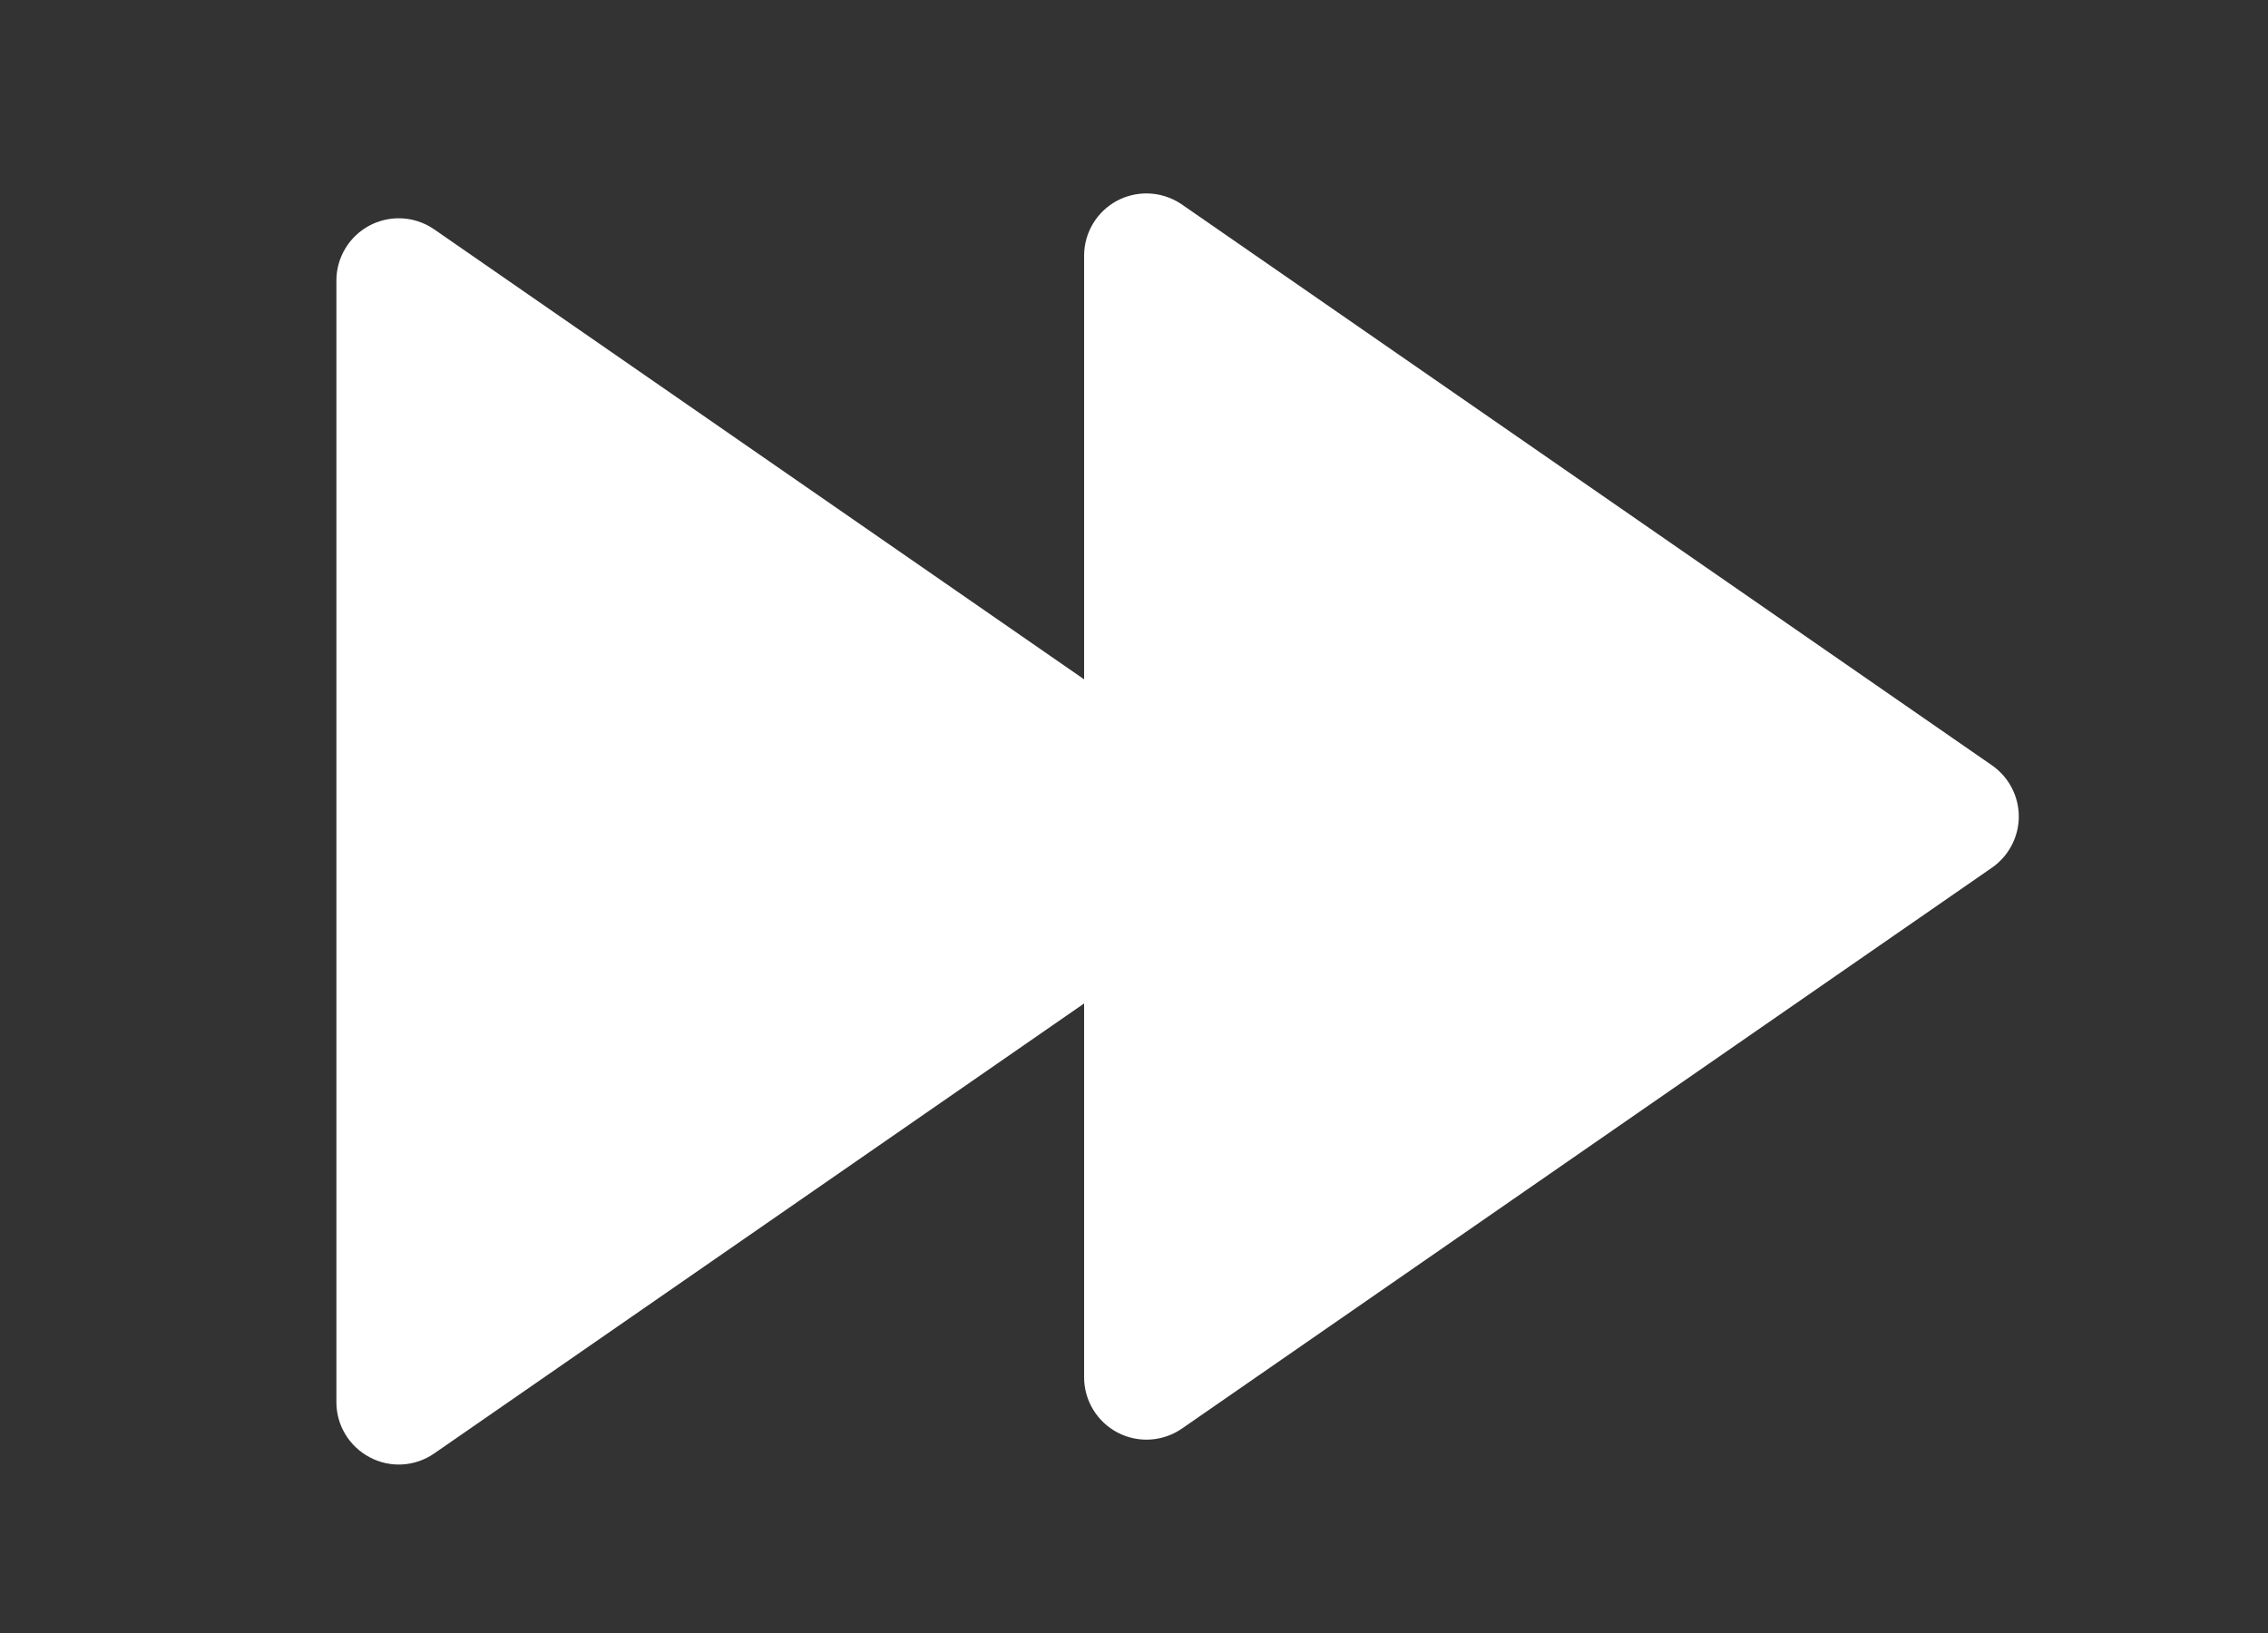 <svg width="25" height="18" viewBox="0 0 25 18" fill="none" xmlns="http://www.w3.org/2000/svg">
<rect x="0" y="0" width="25" height="18" fill="#333333" stroke="none"/>
<path d="M21.956 8.435L13.028 2.254C12.91 2.173 12.774 2.132 12.637 2.132C12.528 2.132 12.419 2.158 12.318 2.21C12.092 2.329 11.95 2.563 11.95 2.819L11.95 15.181C11.95 15.437 12.092 15.671 12.318 15.79C12.544 15.909 12.818 15.892 13.028 15.747L21.956 9.565C22.142 9.436 22.253 9.225 22.253 9C22.253 8.775 22.142 8.564 21.956 8.435Z" fill="white"/>
<path d="M13.715 8.71L4.786 2.528C4.669 2.447 4.533 2.406 4.395 2.406C4.286 2.406 4.177 2.432 4.077 2.484C3.85 2.603 3.708 2.837 3.708 3.093L3.708 15.456C3.708 15.711 3.85 15.945 4.077 16.064C4.303 16.184 4.576 16.166 4.786 16.021L13.715 9.839C13.9 9.71 14.011 9.499 14.011 9.274C14.011 9.049 13.9 8.838 13.715 8.71Z" fill="white"/>
</svg>
